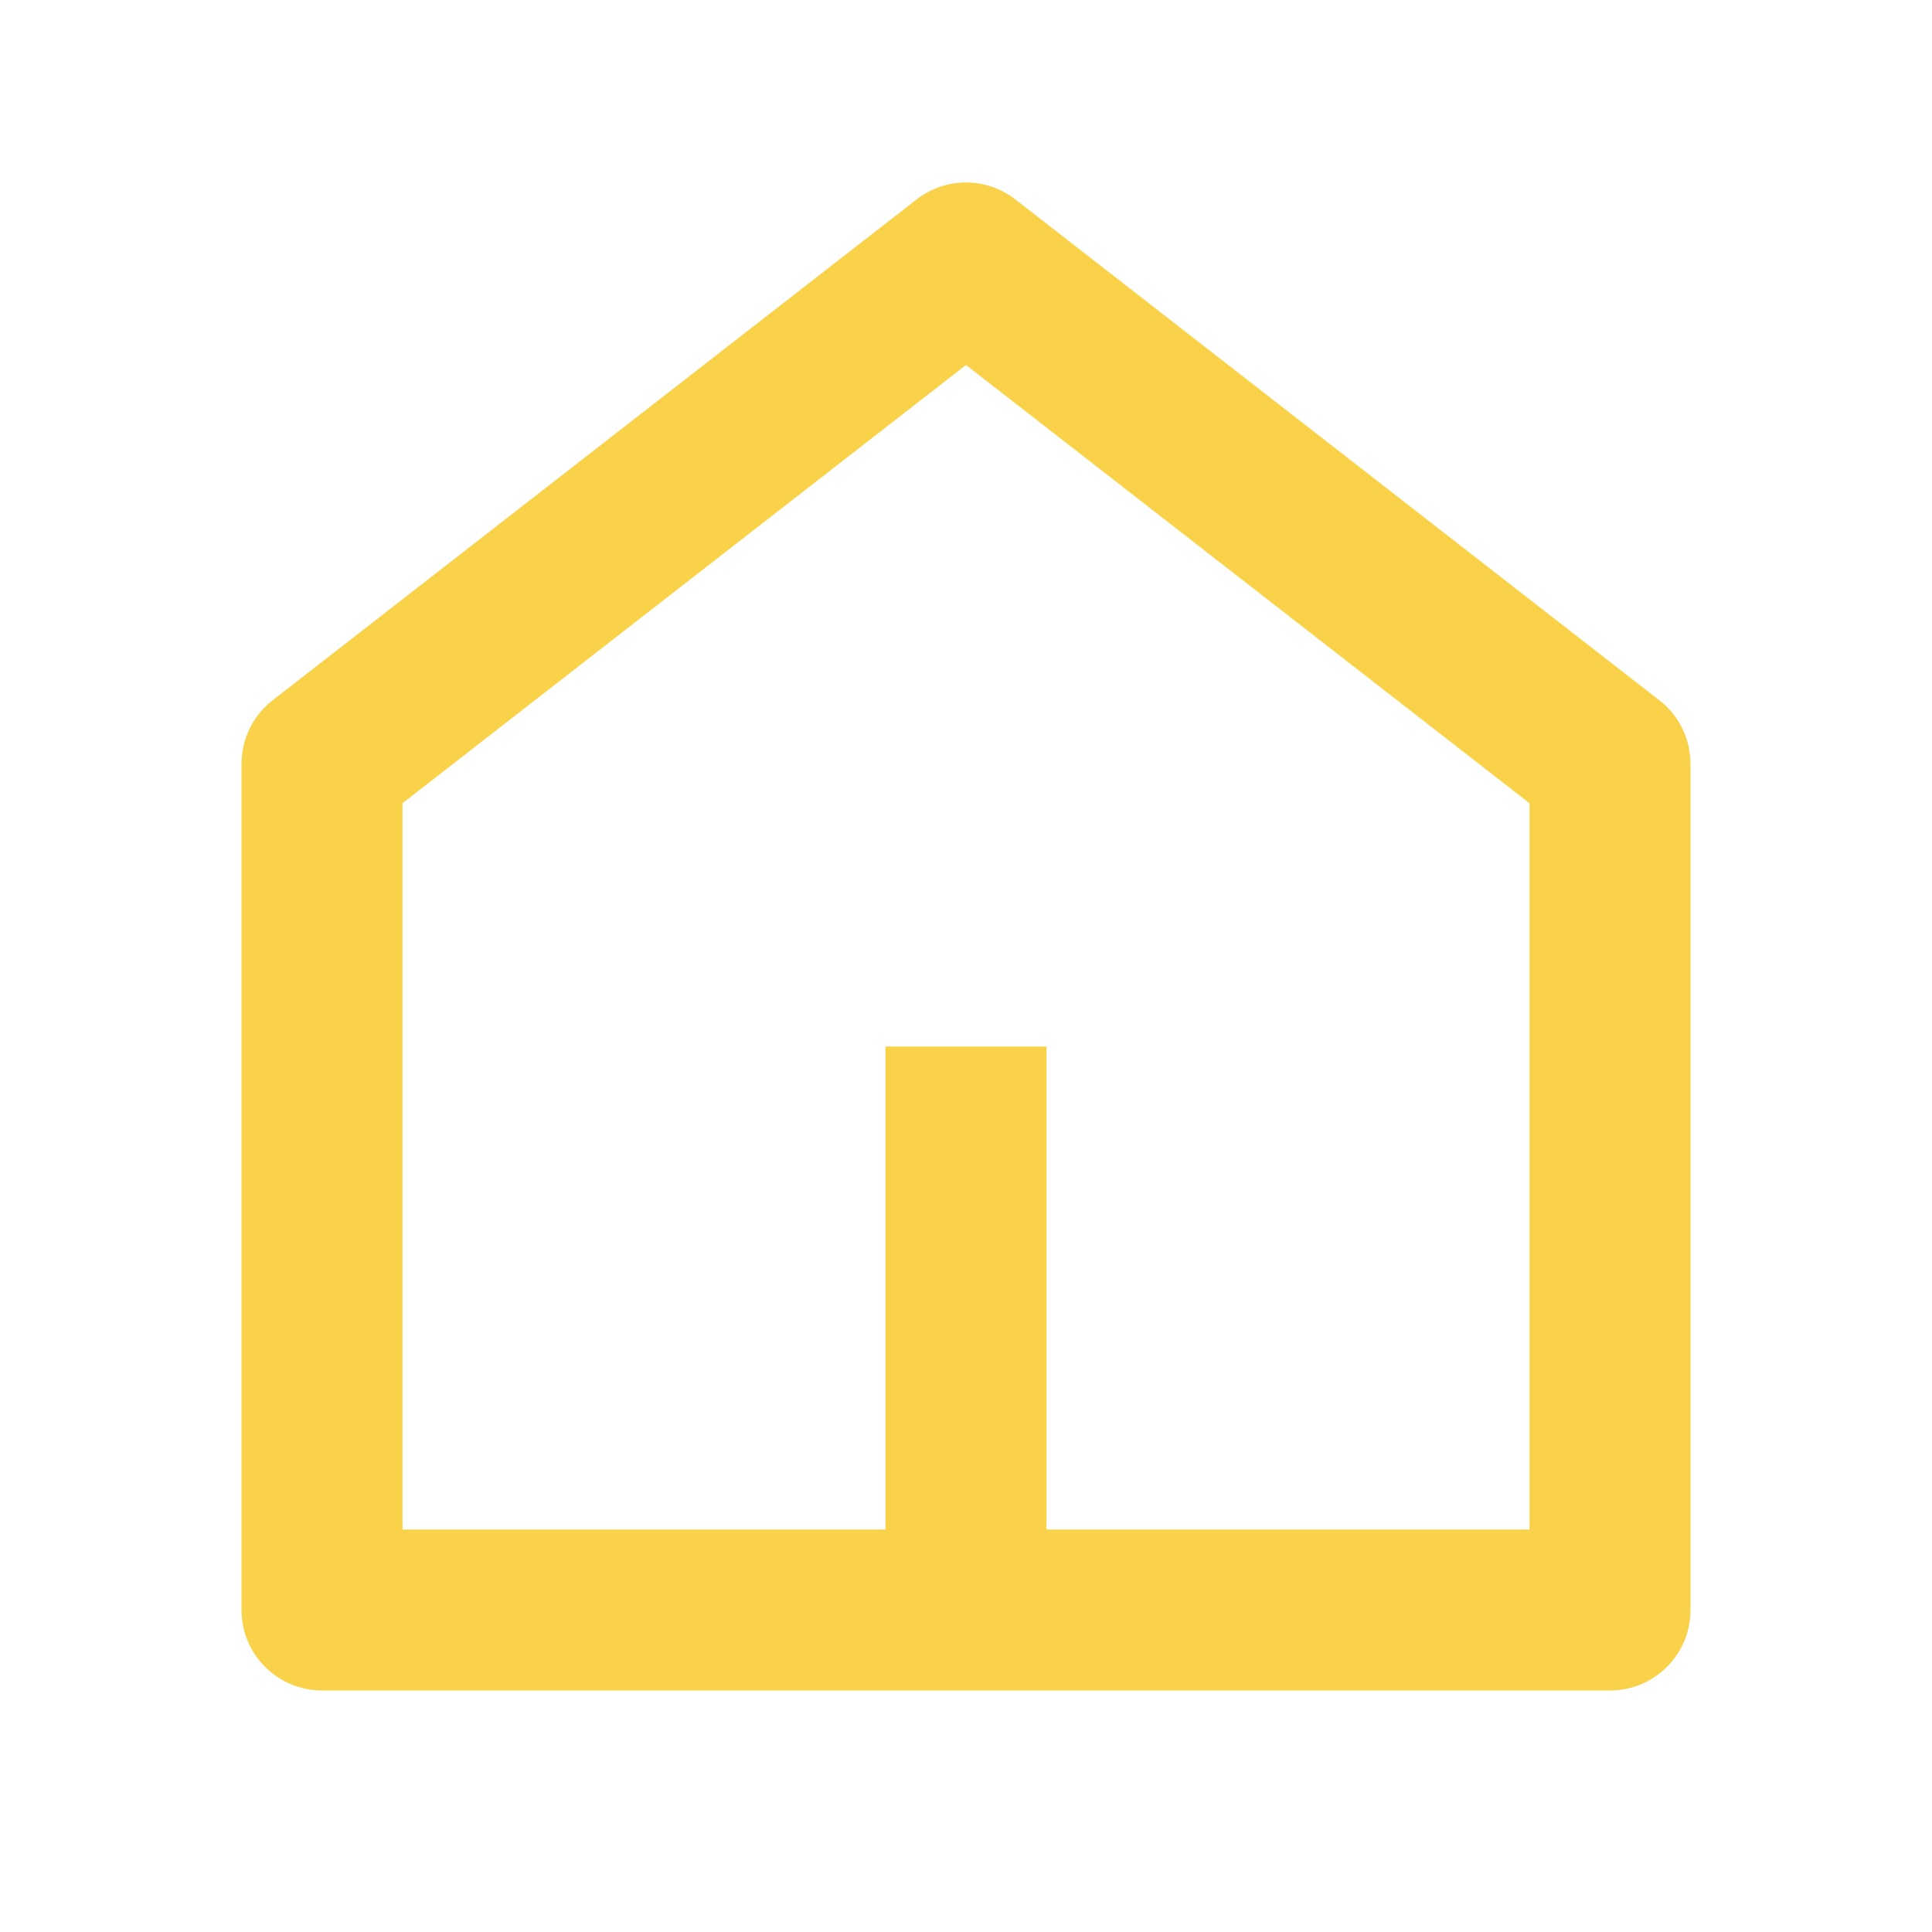 <svg width="24" height="24" viewBox="0 0 24 24" fill="none" xmlns="http://www.w3.org/2000/svg">
<path d="M13 19H19V9.978L12 4.534L5 9.978V19H11V13H13V19ZM21 20C21 20.265 20.895 20.519 20.707 20.707C20.52 20.894 20.265 21 20 21H4C3.735 21 3.48 20.894 3.293 20.707C3.105 20.519 3 20.265 3 20V9.49C3 9.337 3.035 9.187 3.102 9.05C3.168 8.913 3.266 8.793 3.386 8.7L11.386 2.478C11.562 2.341 11.778 2.267 12 2.267C12.222 2.267 12.438 2.341 12.614 2.478L20.614 8.7C20.734 8.793 20.832 8.913 20.898 9.05C20.965 9.187 21 9.337 21 9.49V20Z" fill="#F9D24A"/>
</svg>
